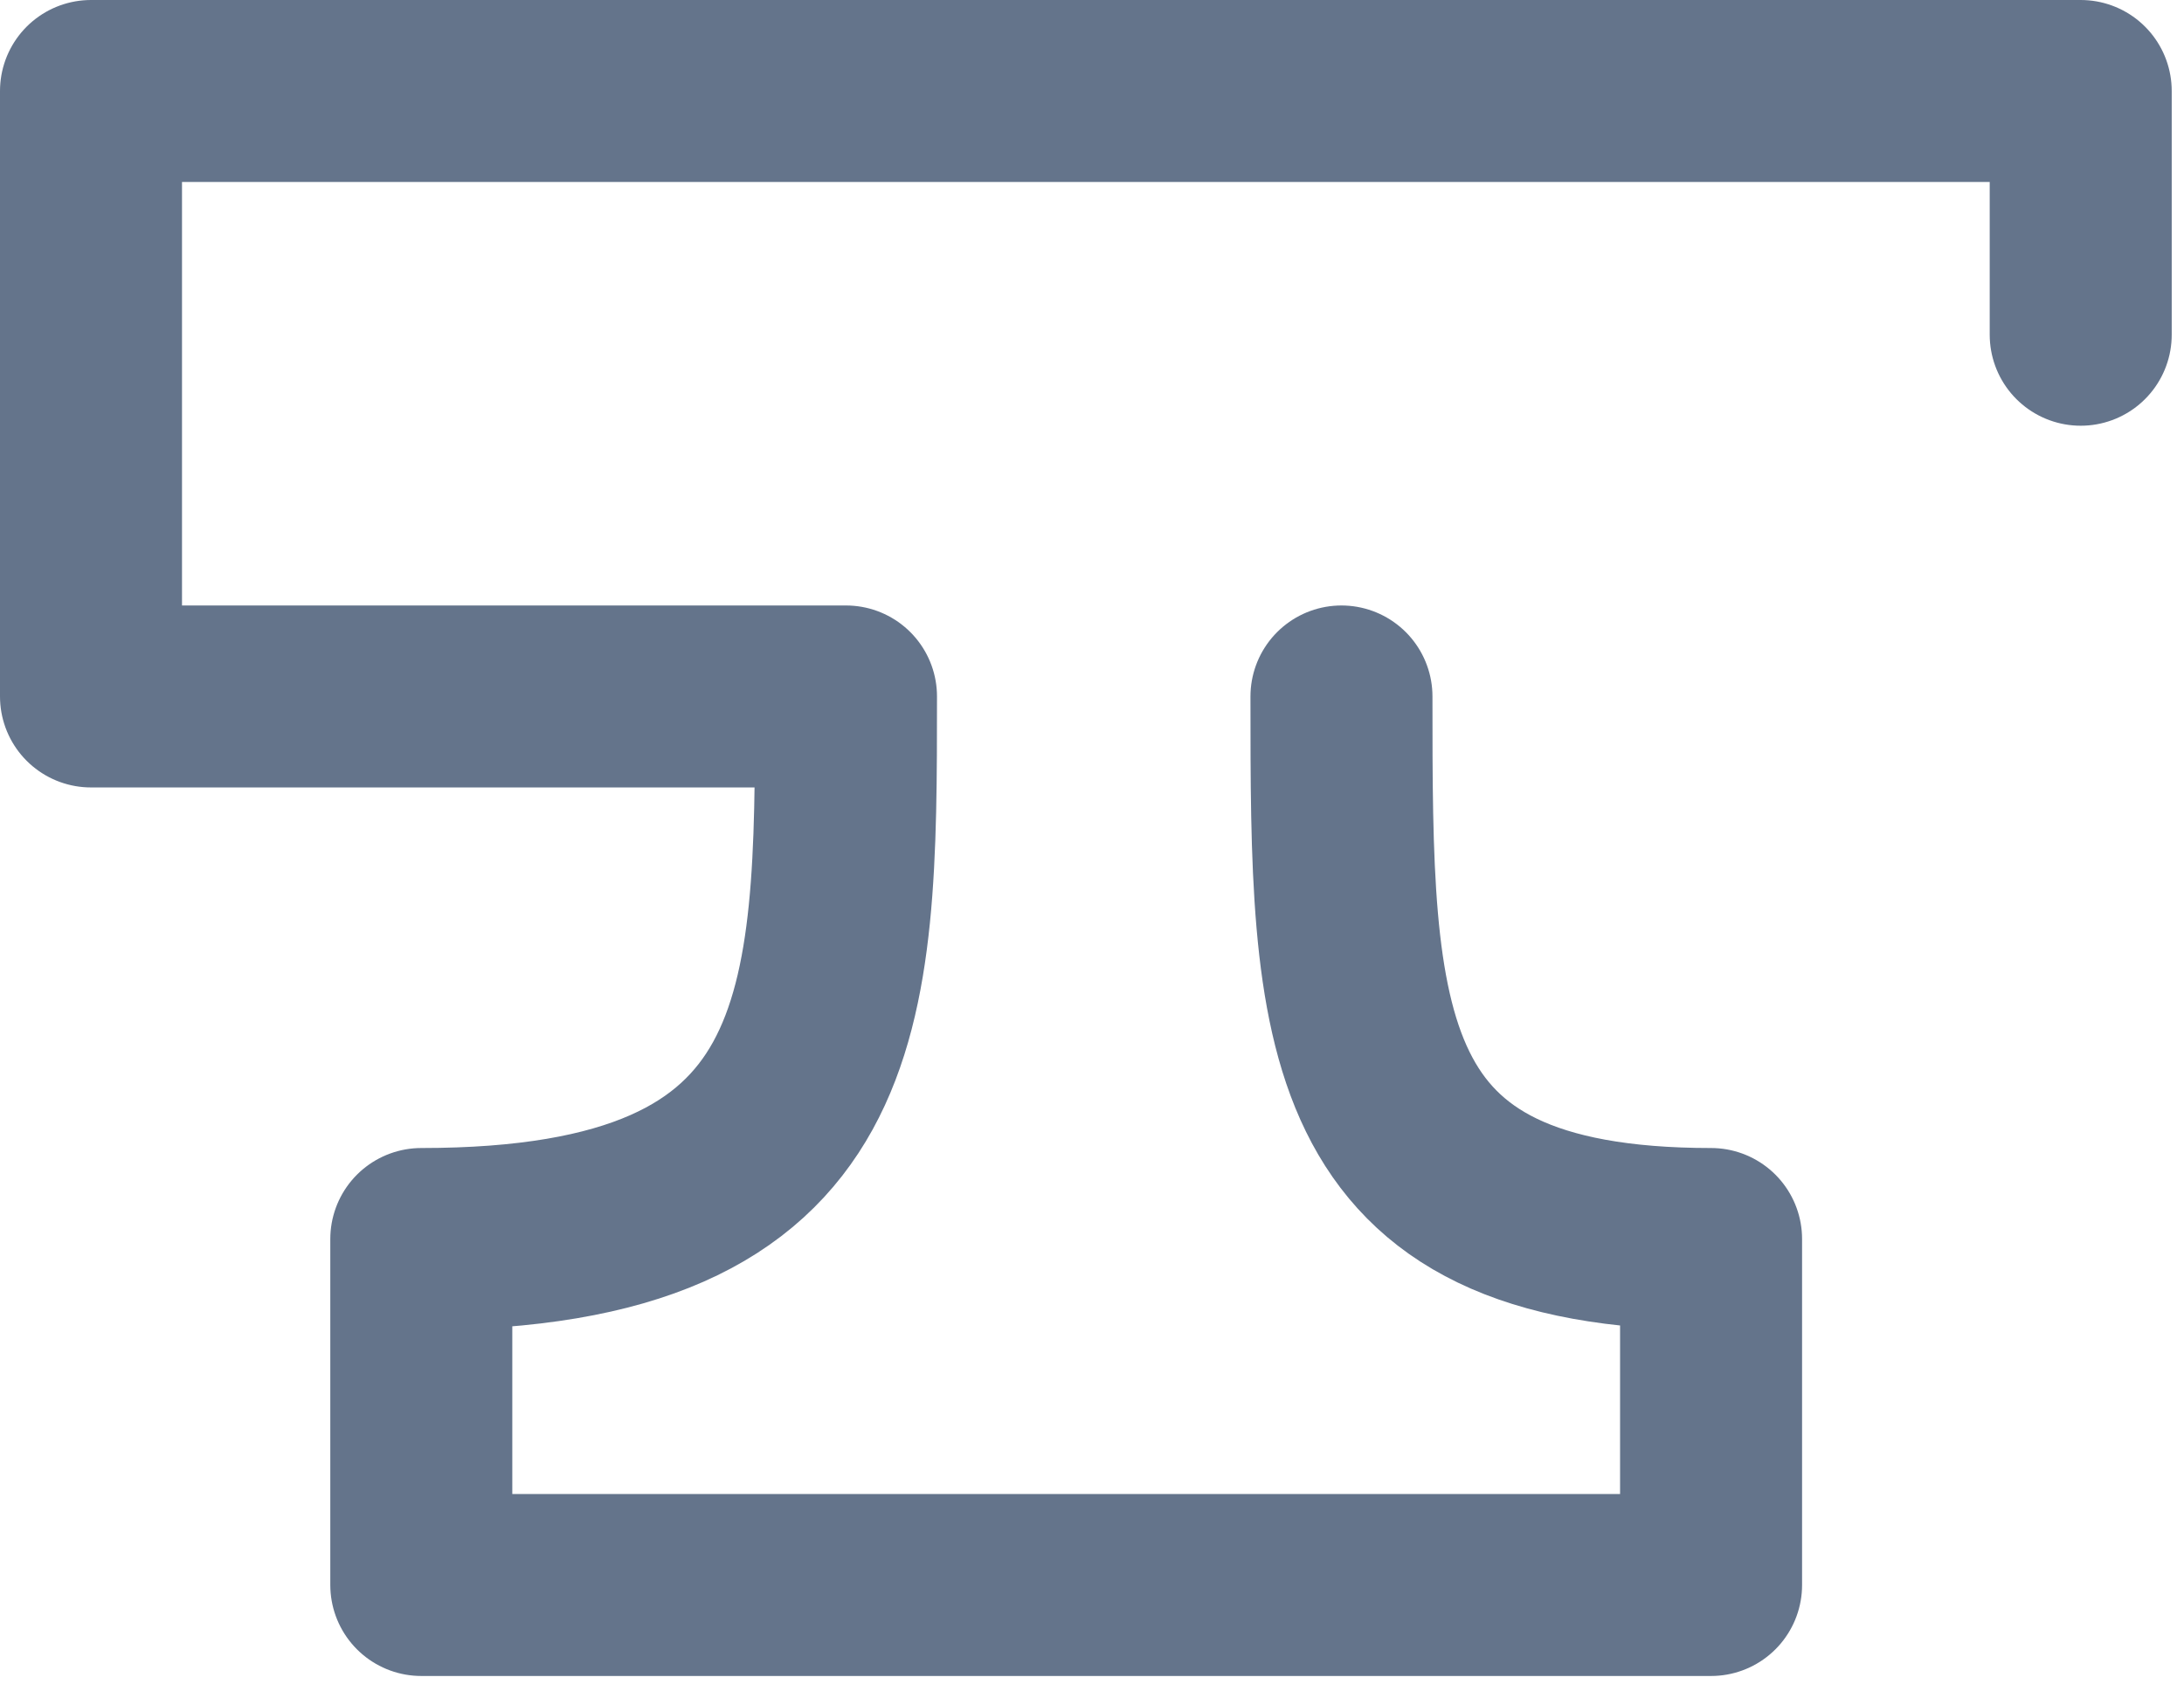 <svg width="72" height="56" viewBox="0 0 72 56" fill="none" xmlns="http://www.w3.org/2000/svg">
<path d="M44.224 22.964C44.224 33.853 44.224 40.853 56.409 40.853V52.261H13.889V40.853C27.89 40.853 27.89 33.334 27.89 22.964H3V3H68.595V11.037" stroke="#64748B" stroke-width="6" stroke-linecap="round" stroke-linejoin="round"/>
</svg>
